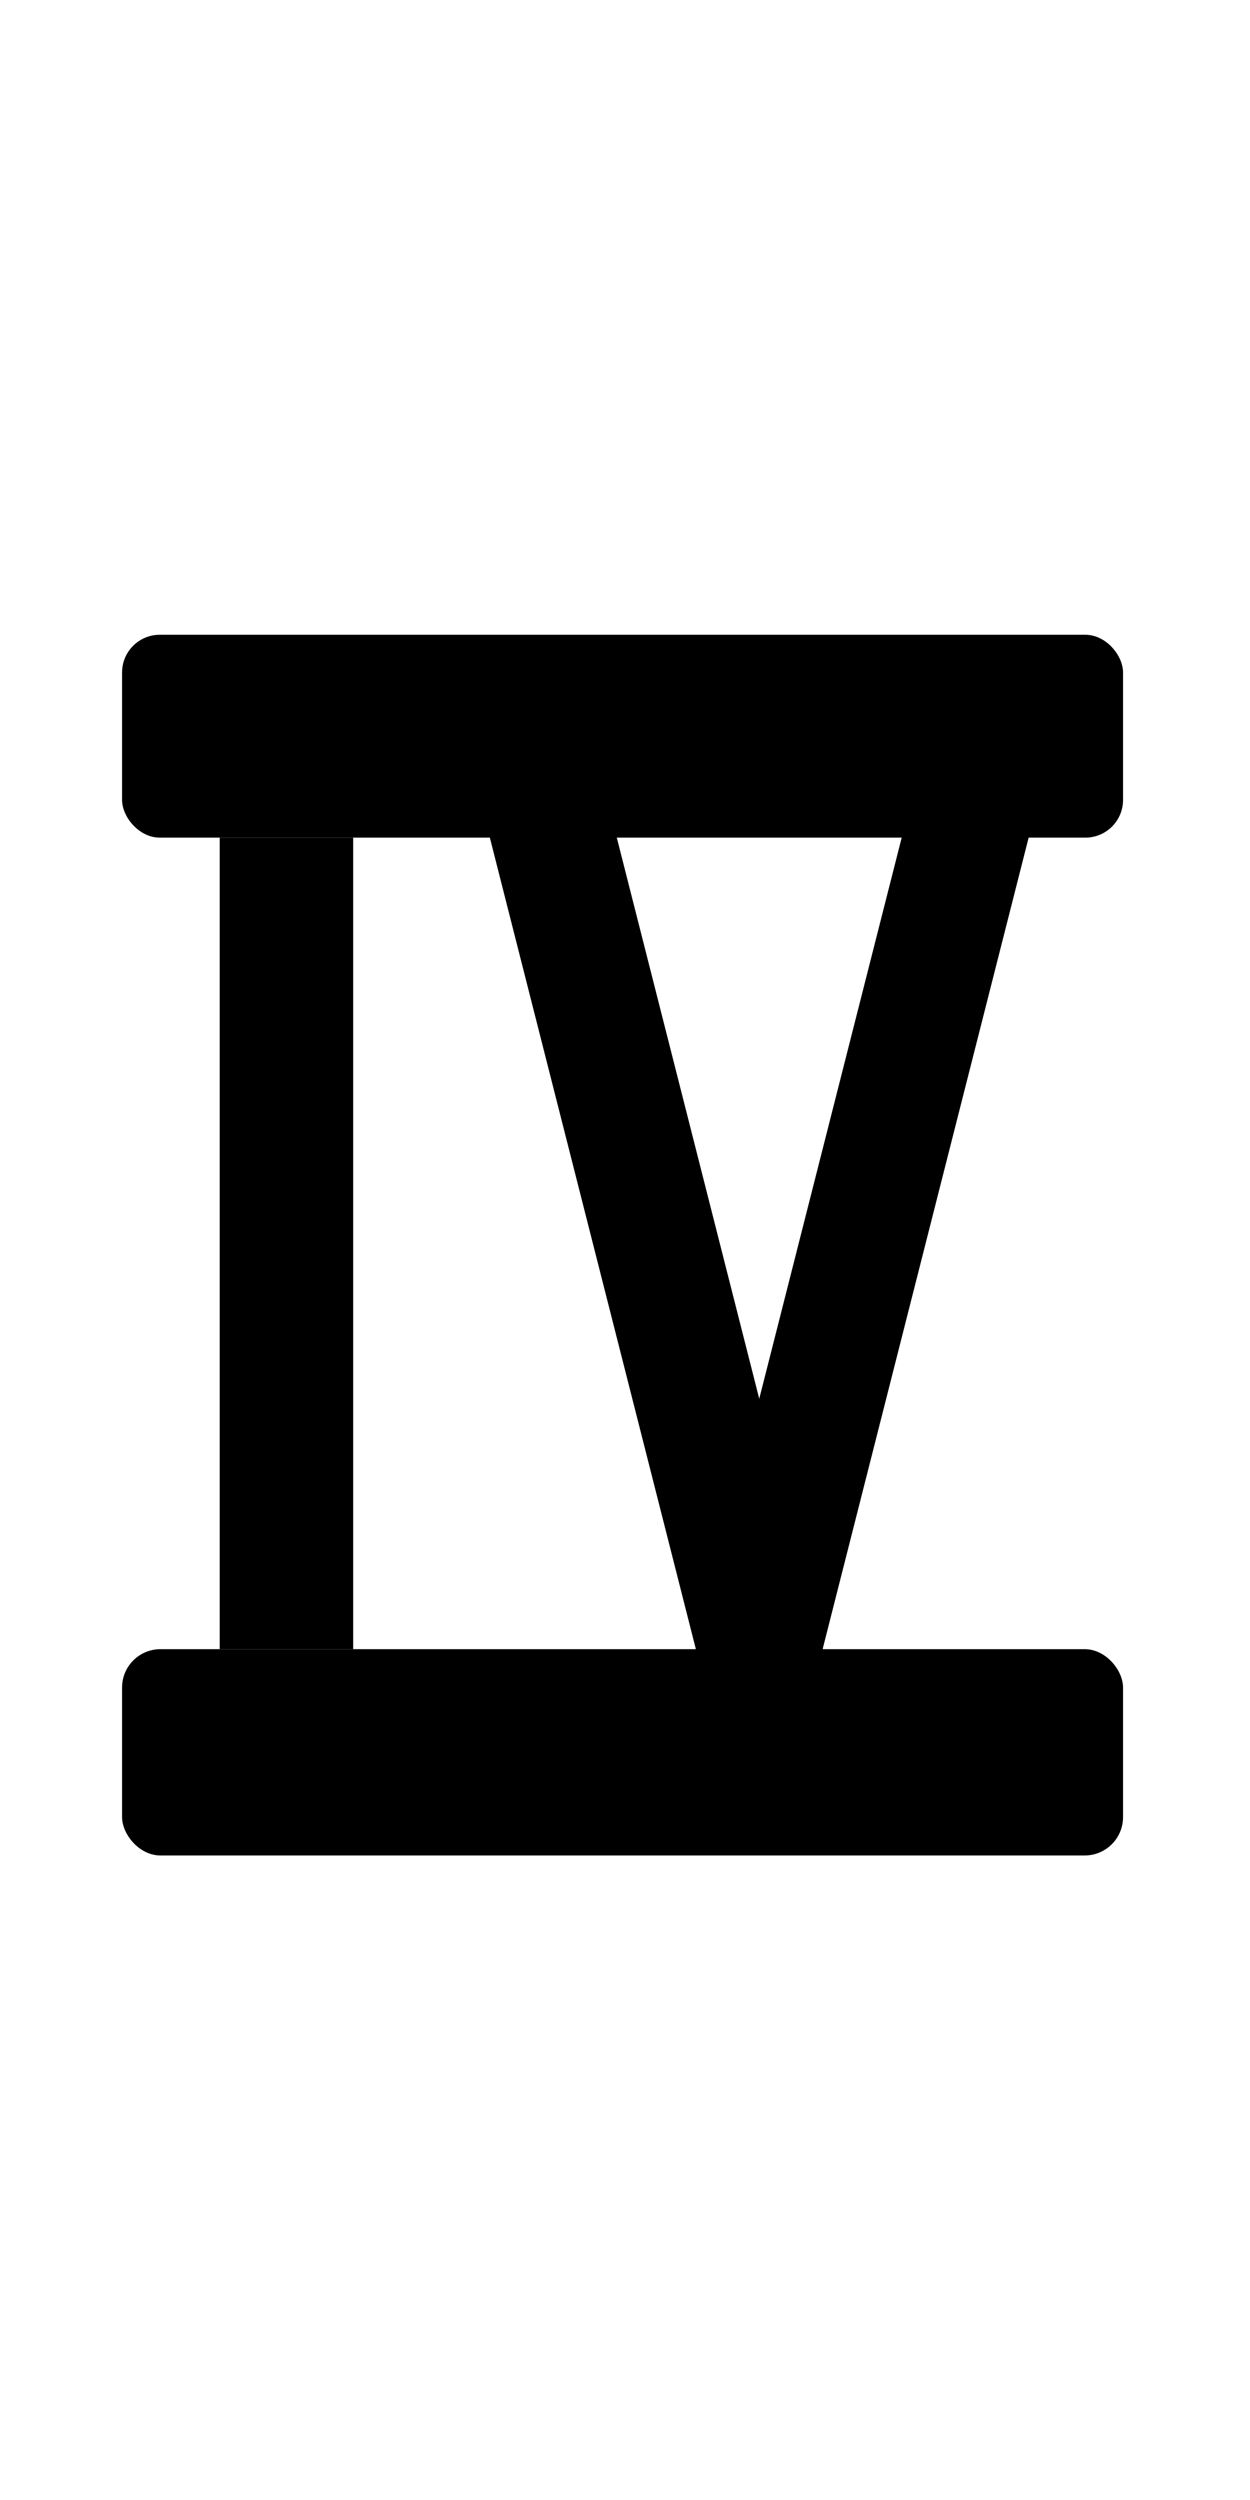<?xml version="1.0" encoding="UTF-8" standalone="no"?>
<svg
   xmlns:dc="http://purl.org/dc/elements/1.1/"
   xmlns:cc="http://creativecommons.org/ns#"
   xmlns:rdf="http://www.w3.org/1999/02/22-rdf-syntax-ns#"
   xmlns:svg="http://www.w3.org/2000/svg"
   xmlns="http://www.w3.org/2000/svg"
   xmlns:sodipodi="http://sodipodi.sourceforge.net/DTD/sodipodi-0.dtd"
   xmlns:inkscape="http://www.inkscape.org/namespaces/inkscape"
   aria-hidden="true"
   focusable="false"
   data-prefix="fas"
   data-icon="angle-right"
   class="svg-inline--fa fa-angle-right fa-w-8"
   role="img"
   viewBox="0 0 256 512"
   version="1.1"
   id="svg182"
   sodipodi:docname="4.svg"
   inkscape:version="1.0.1 (3bc2e813f5, 2020-09-07)">
  <defs
     id="defs186" />
  <sodipodi:namedview
     pagecolor="#ffffff"
     bordercolor="#666666"
     borderopacity="1"
     objecttolerance="10"
     gridtolerance="10"
     guidetolerance="10"
     inkscape:pageopacity="0"
     inkscape:pageshadow="2"
     inkscape:window-width="960"
     inkscape:window-height="1017"
     id="namedview184"
     showgrid="false"
     inkscape:zoom="1.6601562"
     inkscape:cx="137.22085"
     inkscape:cy="227.27068"
     inkscape:window-x="-8"
     inkscape:window-y="-8"
     inkscape:window-maximized="0"
     inkscape:current-layer="svg182"
     inkscape:document-rotation="0" />
  <rect
     style="fill:#000000;stroke-width:1.11"
     id="rect99"
     width="205"
     height="41.55"
     x="25"
     y="130"
     ry="7.722" />
  <rect
     style="fill:#000000;stroke-width:0.89"
     id="rect101"
     width="27.33"
     height="166.2"
     x="45"
     y="171.55" />
  <rect
     style="fill:#000000;stroke-width:1.119"
     id="rect99-1"
     width="205"
     height="42.25"
     x="25"
     y="337.75"
     ry="7.852" />
  <rect
     style="fill:#000000;stroke-width:0.882"
     id="rect101-6"
     width="25.64"
     height="174.061"
     x="55.986"
     y="180.365"
     transform="matrix(0.998,-0.063,0.246,0.969,0,0)" />
  <rect
     style="fill:#000000;stroke-width:0.882"
     id="rect101-6-5"
     width="25.64"
     height="174.061"
     x="-250.708"
     y="158.644"
     transform="matrix(-0.998,-0.063,-0.246,0.969,0,0)" />
</svg>
